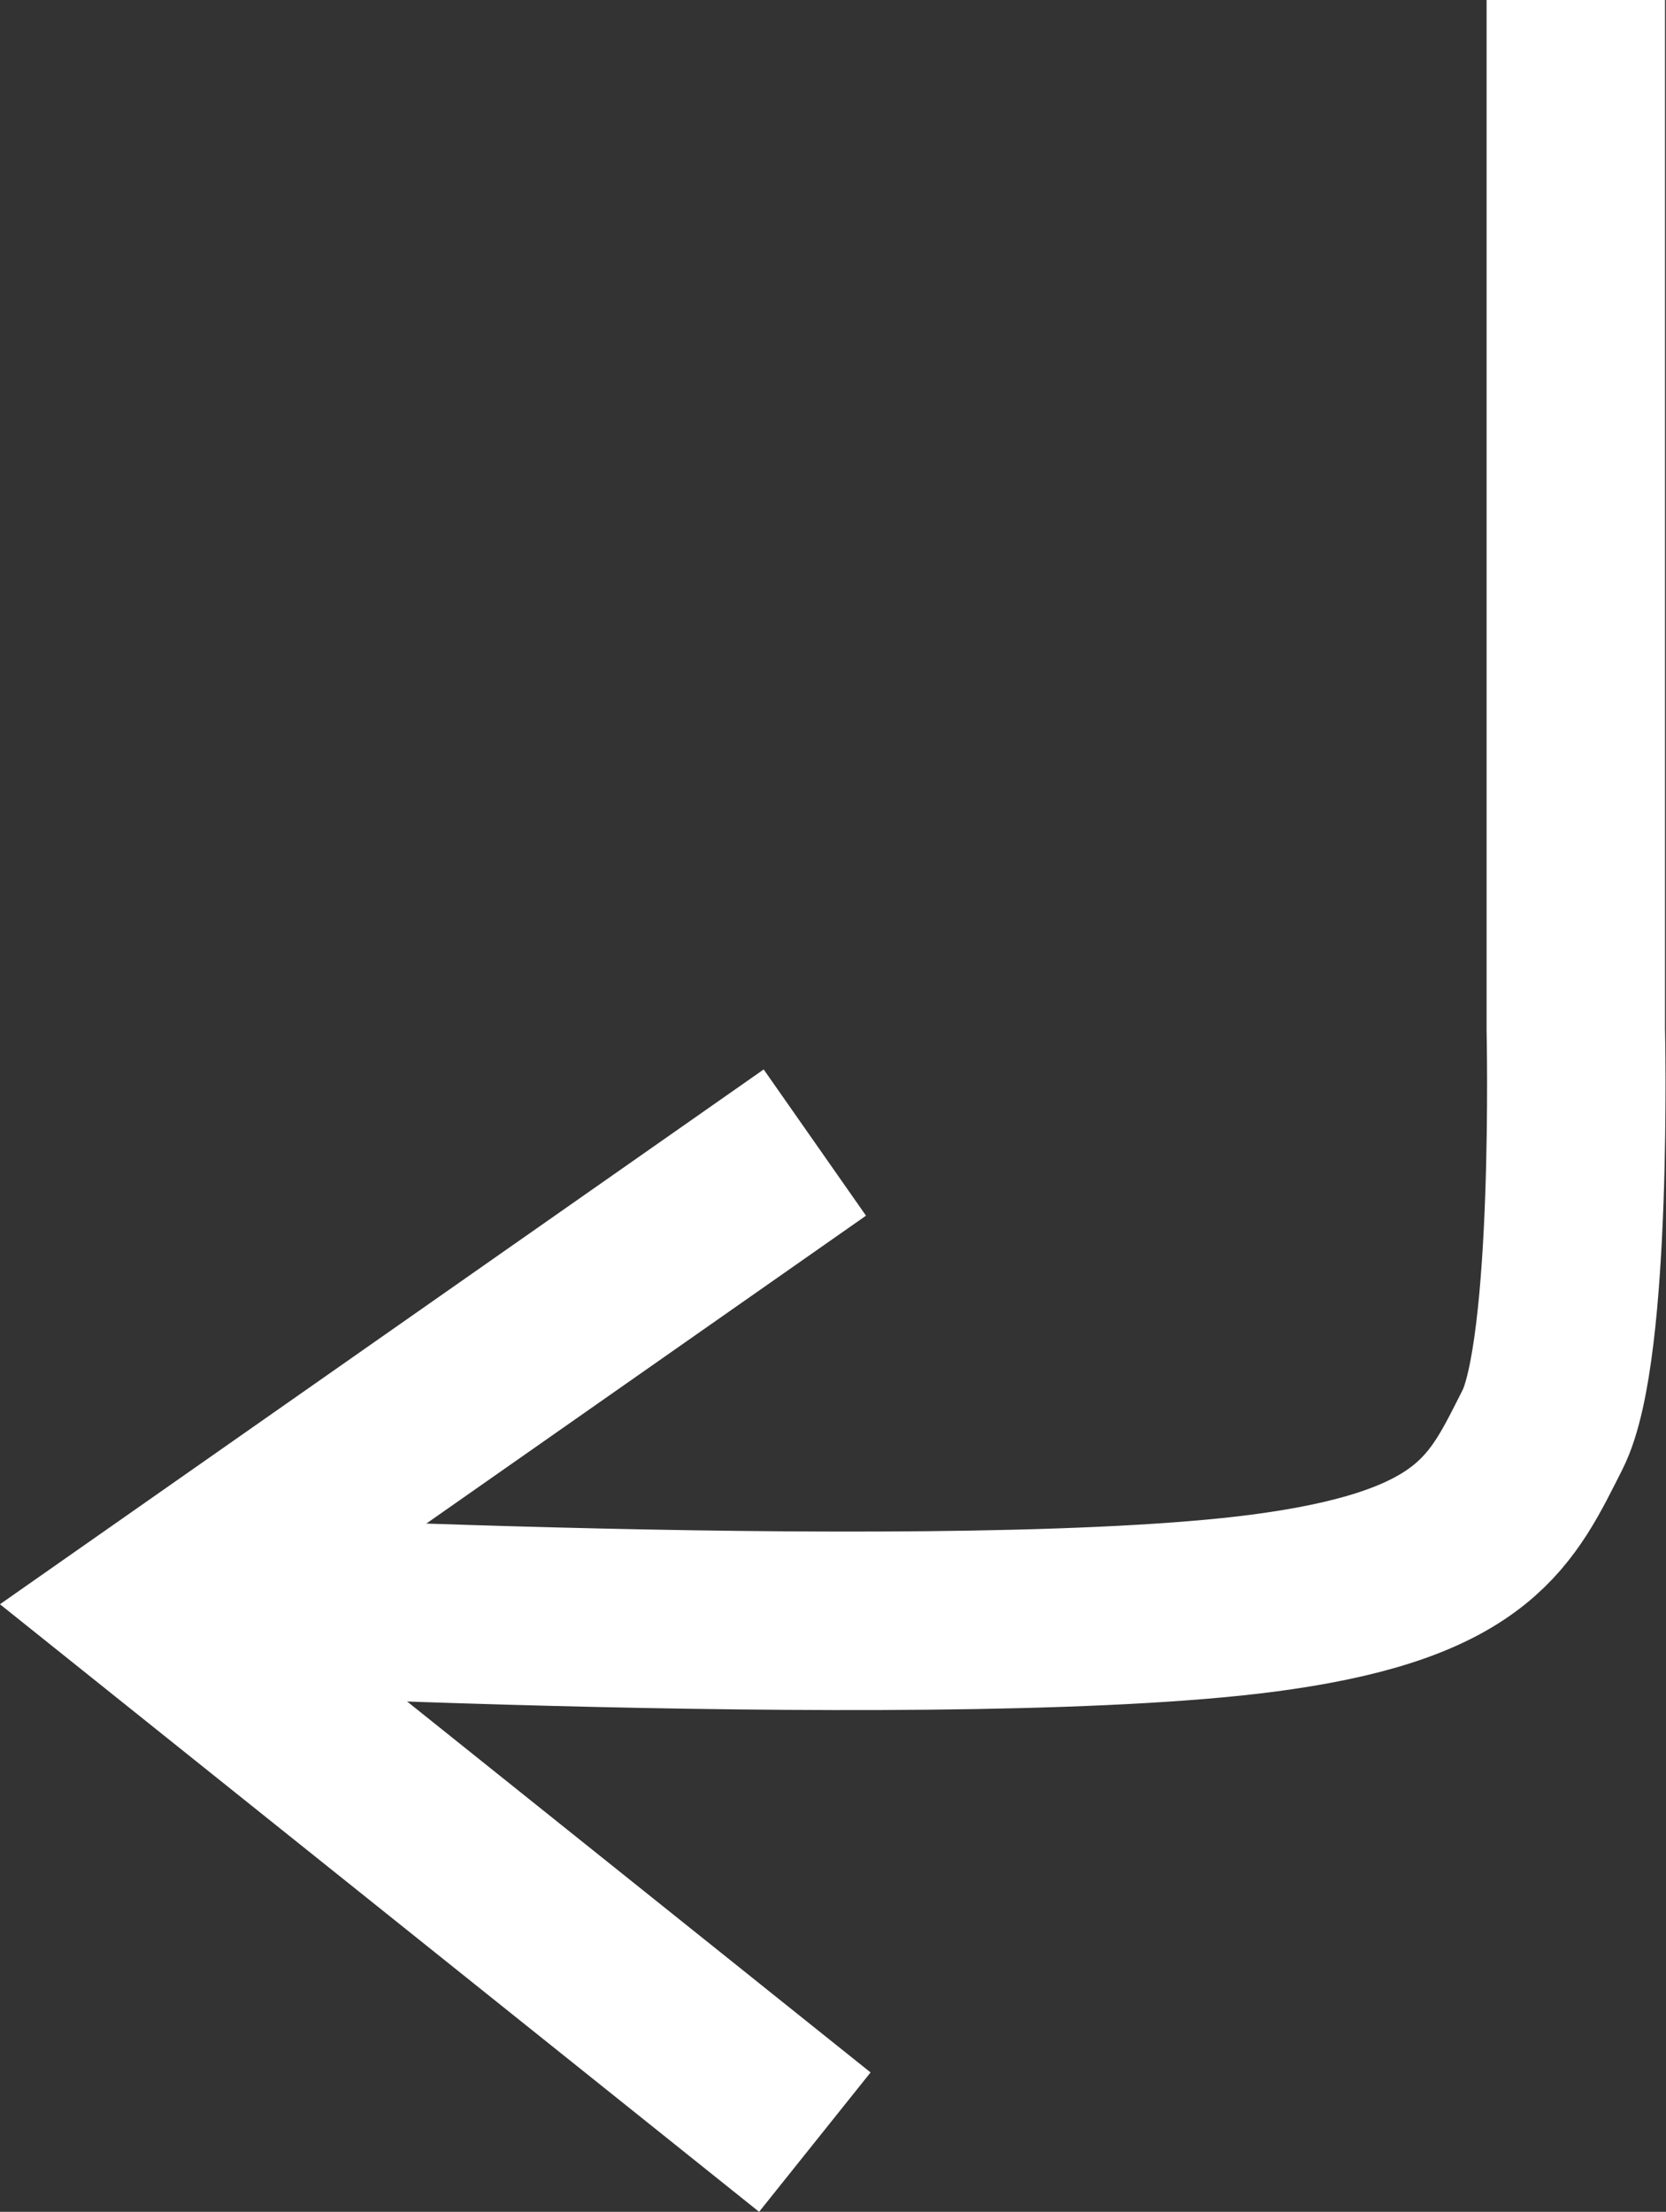 <svg xmlns="http://www.w3.org/2000/svg" viewBox="0 0 18.673 24.781"><rect x="0" y="0" width="18.673" height="24.781" fill="#333333" stroke="none"/><defs><style>.a{fill:none;stroke:#fff;stroke-width:2px;}</style></defs><g transform="translate(1.667)"><path class="a" d="M5193.995,2032.811v11.533s.081,3.589-.373,4.485-.743,1.6-2.976,1.922c-3.388.494-12.646,0-12.646,0" transform="translate(-5178 -2032.811)"/><path class="a" d="M5184.466,2070l-7.466,5.226,7.466,5.973" transform="translate(-5177 -2057.199)"/></g></svg>